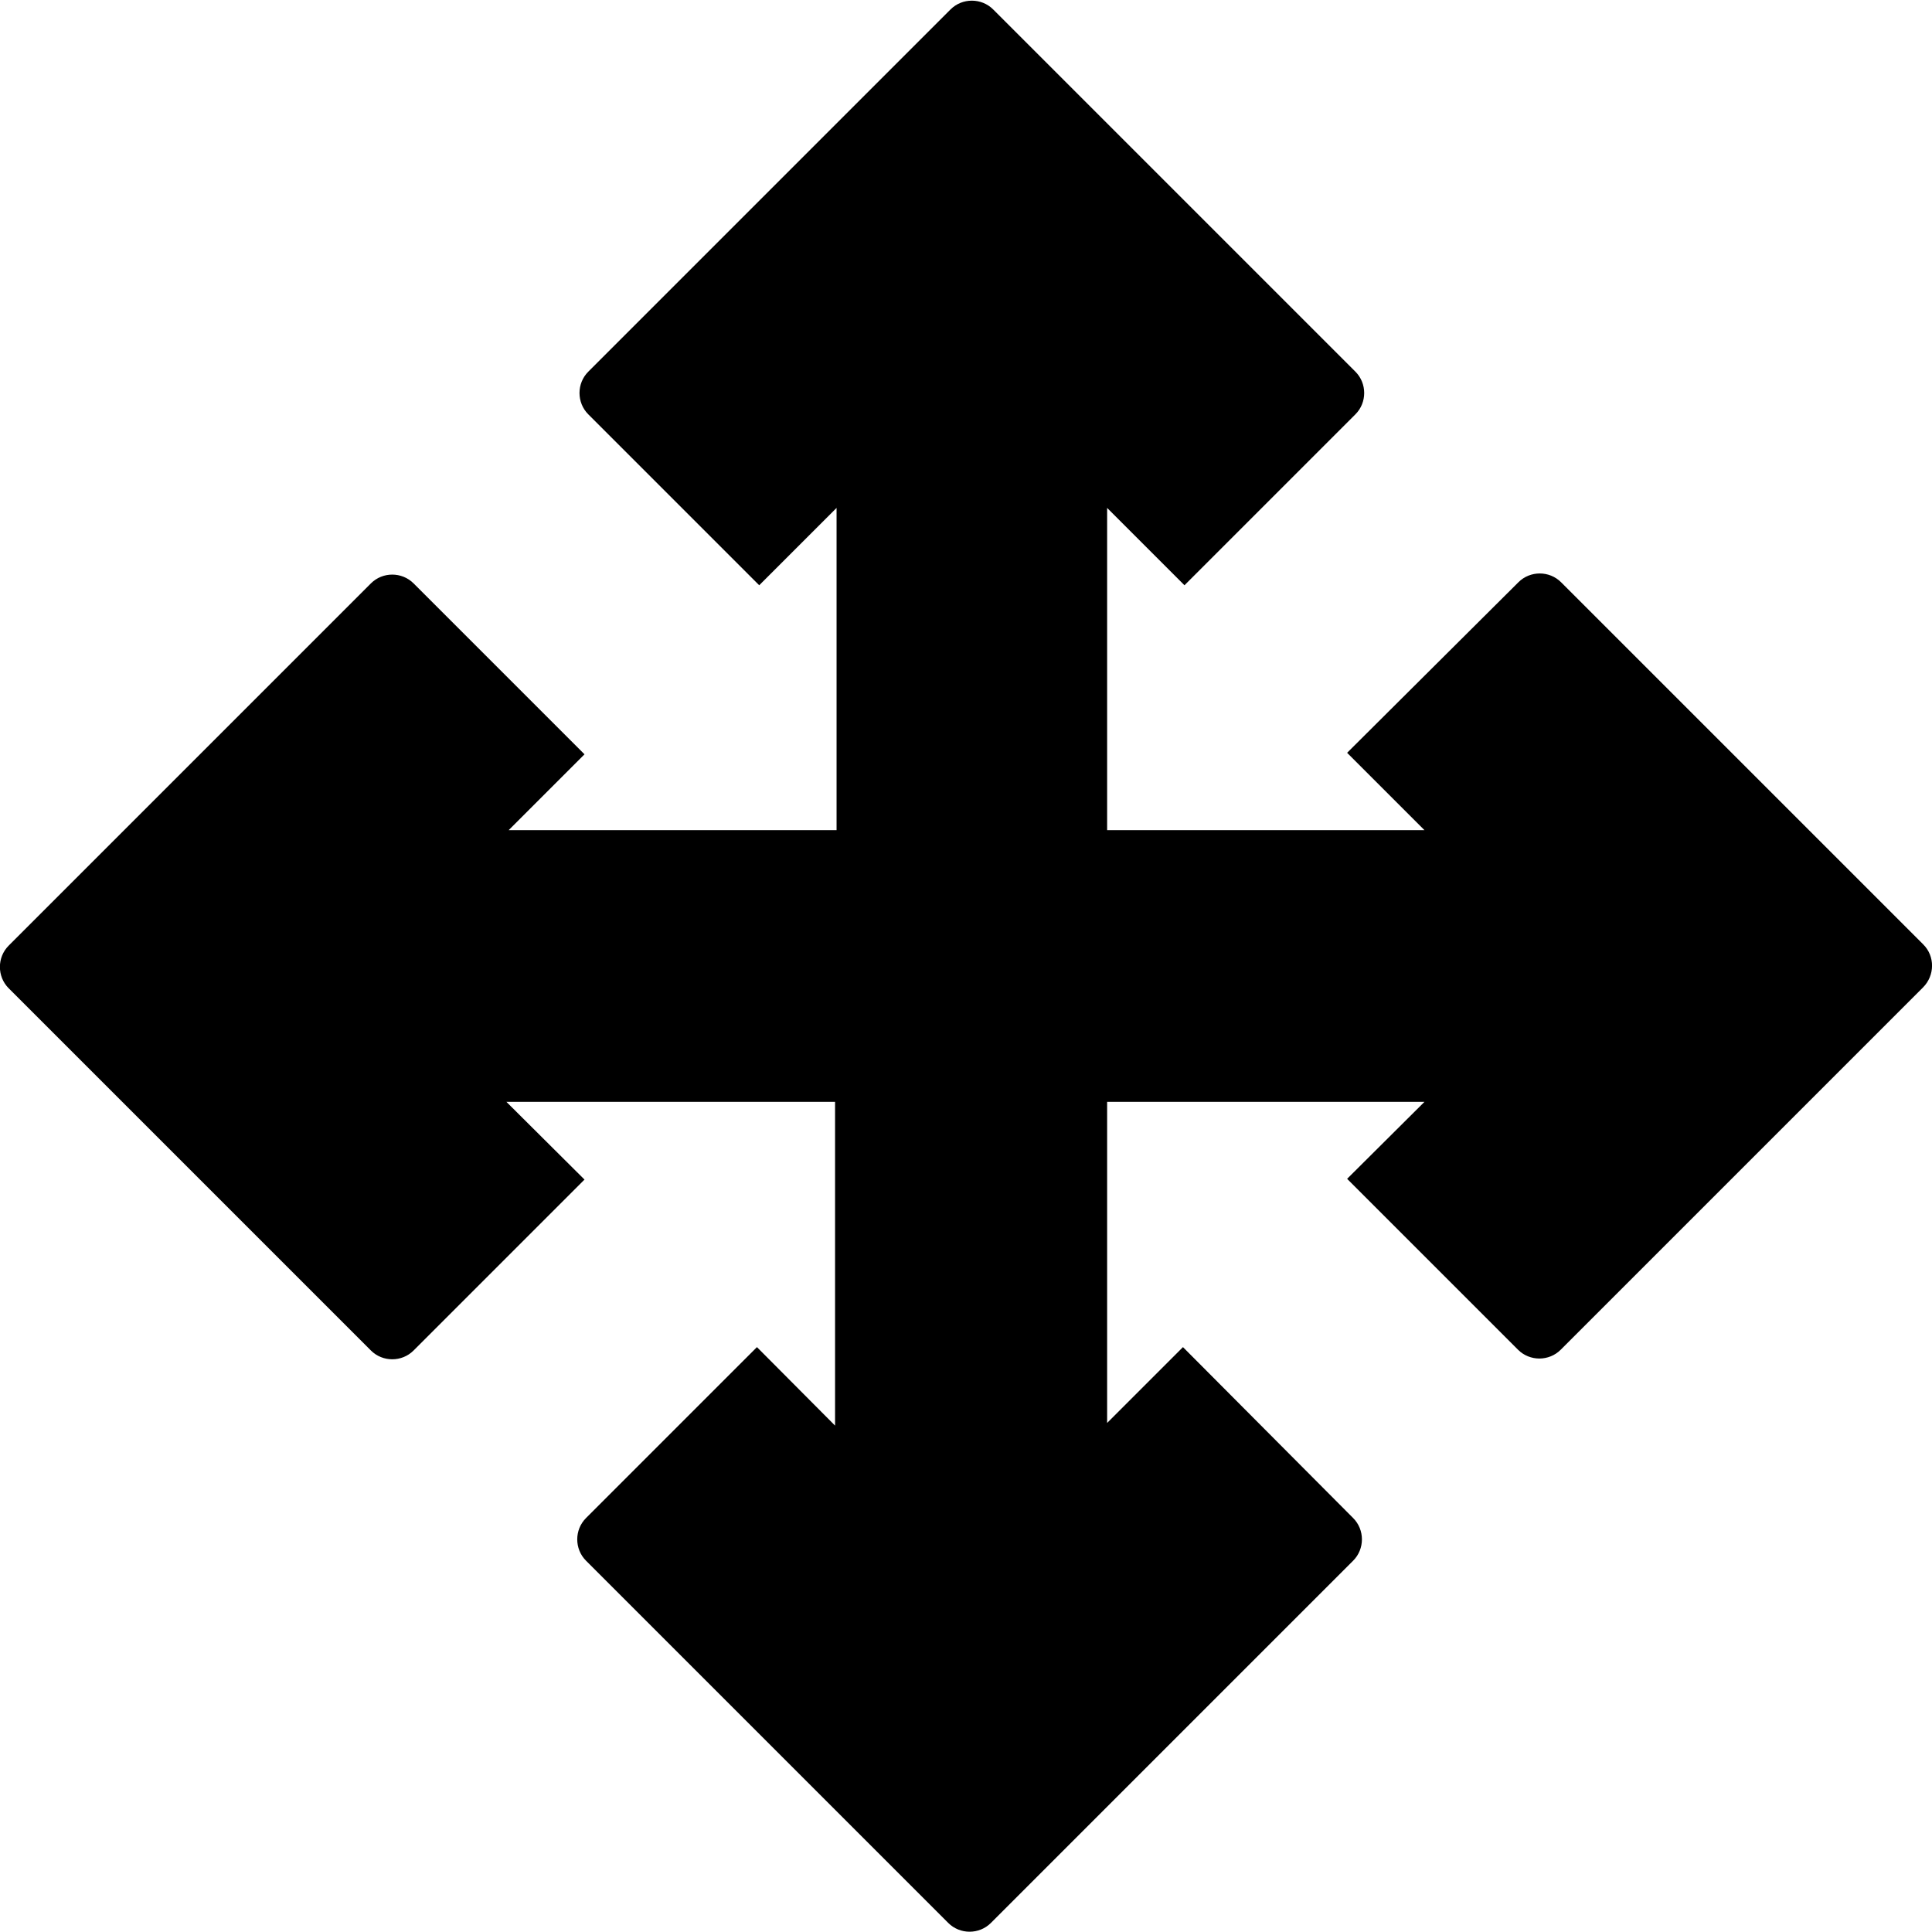 <?xml version="1.0" encoding="utf-8"?>
<!-- Generator: Adobe Illustrator 19.0.0, SVG Export Plug-In . SVG Version: 6.00 Build 0)  -->
<svg version="1.1" id="Layer_2" xmlns="http://www.w3.org/2000/svg" xmlns:xlink="http://www.w3.org/1999/xlink" x="0px" y="0px"
	 viewBox="-50 141 512 512" style="enable-background:new -50 141 512 512;" xml:space="preserve">
<path d="M459.7,391.3l-96-96c-3.1-3.1-8.2-3.1-11.3,0L307,340.5l20.5,20.5l-84.1,0v-85.4l20.5,20.5l45.3-45.3
	c3.1-3.1,3.1-8.2,0-11.3l-96-96c-3.1-3.1-8.2-3.1-11.3,0l-96,96c-3.1,3.1-3.1,8.2,0,11.3l45.3,45.3l20.5-20.5V361H84.8l20.1-20.1
	l-45.3-45.3c-3.1-3.1-8.2-3.1-11.3,0l-96,96c-3.1,3.1-3.1,8.2,0,11.3l96,96c3.1,3.1,8.2,3.1,11.3,0l45.3-45.3L84.2,433h87.1l0,85.8
	L150.6,498l-45.3,45.3c-3.1,3.1-3.1,8.2,0,11.3l96,96c3.1,3.1,8.2,3.1,11.3,0l96-96c3.1-3.1,3.1-8.2,0-11.3L263.5,498l-20.1,20.1
	V433h84.1L307,453.4l45.3,45.3c3.1,3.1,8.2,3.1,11.3,0l96-96C462.8,399.5,462.8,394.4,459.7,391.3z"/>
</svg>
